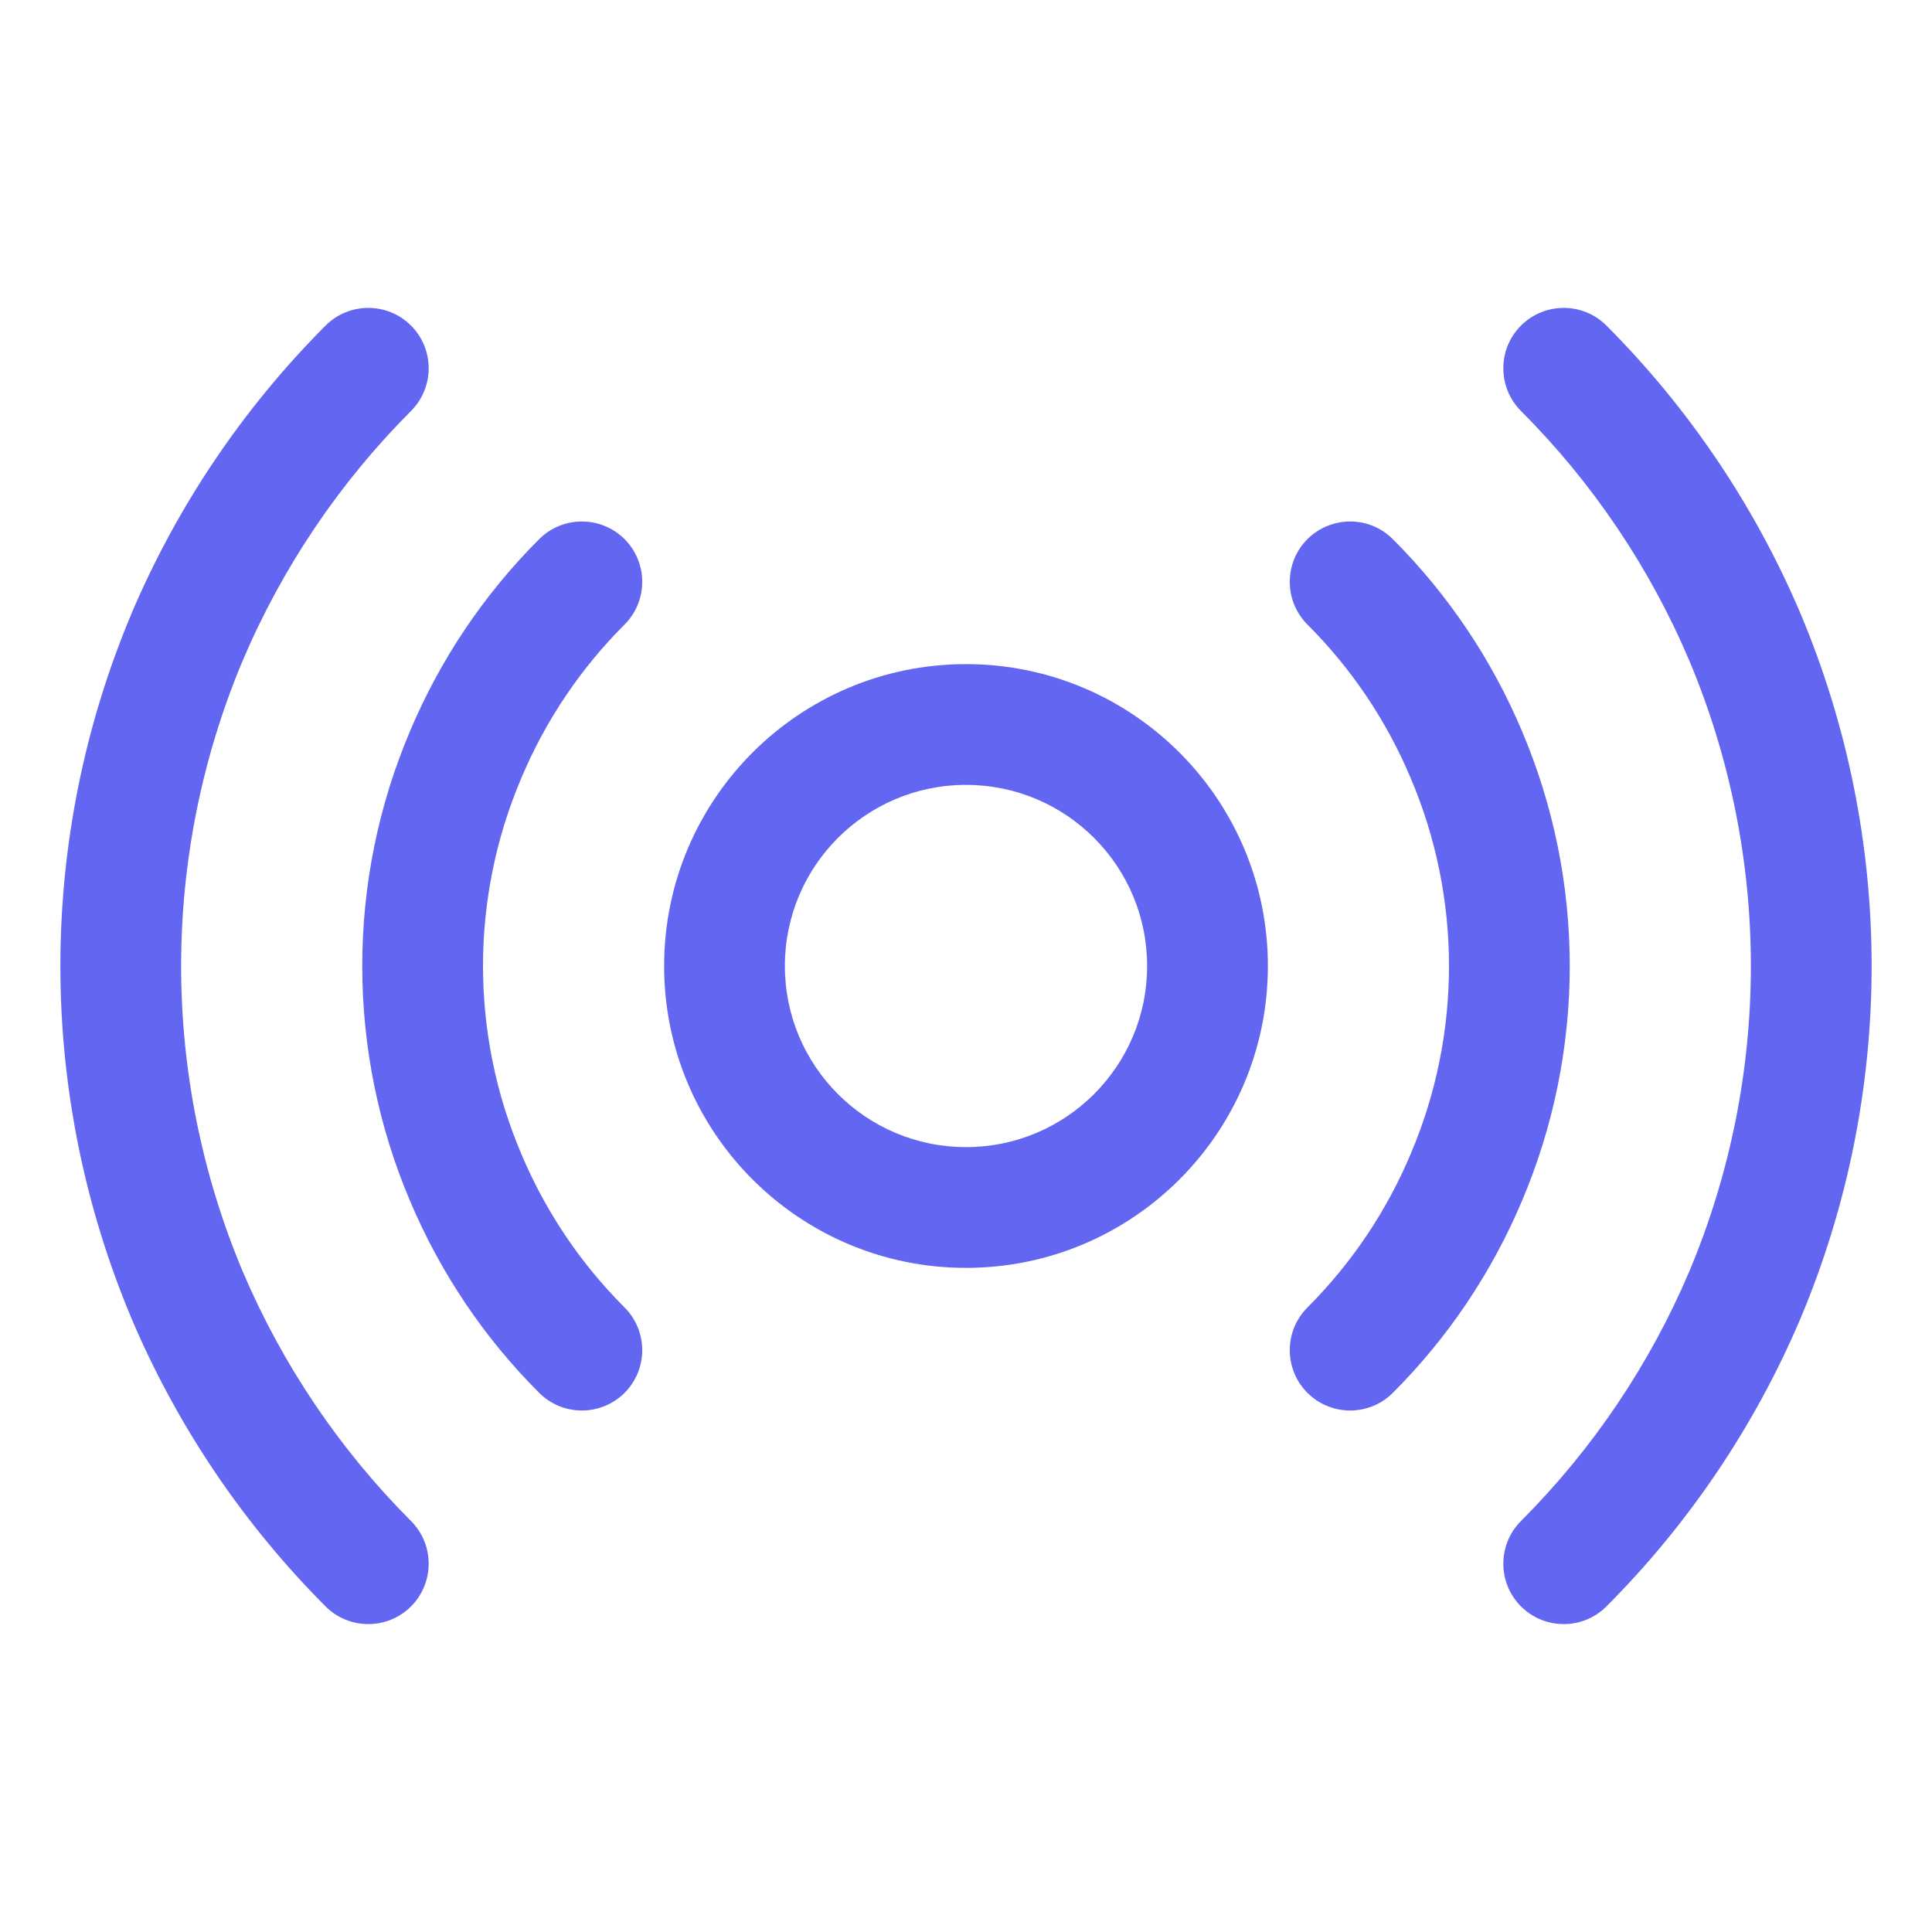 <svg width="28" height="28" viewBox="0 0 28 28" fill="none" xmlns="http://www.w3.org/2000/svg">
<path fill-rule="evenodd" clip-rule="evenodd" d="M14 11.375C12.55 11.375 11.375 12.55 11.375 14C11.375 15.45 12.55 16.625 14 16.625C15.45 16.625 16.625 15.45 16.625 14C16.625 12.55 15.45 11.375 14 11.375ZM9.625 14C9.625 11.584 11.584 9.625 14 9.625C16.416 9.625 18.375 11.584 18.375 14C18.375 16.416 16.416 18.375 14 18.375C11.584 18.375 9.625 16.416 9.625 14Z" fill="#6366F1"/>
<path fill-rule="evenodd" clip-rule="evenodd" d="M9.052 7.814C9.393 8.156 9.393 8.71 9.051 9.052C8.413 9.689 7.905 10.445 7.555 11.277L7.554 11.28L7.554 11.28C7.188 12.14 7 13.065 7 14C7 14.935 7.188 15.86 7.554 16.72L7.555 16.723C7.905 17.555 8.413 18.311 9.051 18.948C9.393 19.29 9.393 19.844 9.052 20.186C8.71 20.527 8.156 20.528 7.814 20.186C7.016 19.389 6.38 18.443 5.942 17.403C5.485 16.327 5.25 15.169 5.25 14C5.25 12.831 5.485 11.673 5.942 10.597C6.38 9.557 7.016 8.611 7.814 7.814C8.156 7.472 8.71 7.473 9.052 7.814Z" fill="#6366F1"/>
<path fill-rule="evenodd" clip-rule="evenodd" d="M18.948 7.814C19.29 7.473 19.844 7.472 20.186 7.814C20.984 8.611 21.62 9.557 22.058 10.597C22.515 11.673 22.75 12.831 22.75 14C22.75 15.169 22.515 16.327 22.058 17.403C21.62 18.443 20.984 19.389 20.186 20.186C19.844 20.528 19.29 20.527 18.948 20.186C18.607 19.844 18.607 19.29 18.949 18.948C19.587 18.311 20.095 17.555 20.445 16.723L20.446 16.72C20.812 15.86 21 14.935 21 14C21 13.065 20.812 12.14 20.446 11.28L20.445 11.277L20.445 11.277C20.095 10.445 19.587 9.689 18.949 9.052C18.607 8.71 18.607 8.156 18.948 7.814Z" fill="#6366F1"/>
<path fill-rule="evenodd" clip-rule="evenodd" d="M5.956 4.718C6.298 5.06 6.298 5.614 5.957 5.956C4.92 6.994 4.093 8.222 3.518 9.572C2.929 10.974 2.625 12.479 2.625 14C2.625 15.521 2.929 17.026 3.518 18.428C4.093 19.778 4.92 21.006 5.957 22.044C6.298 22.386 6.298 22.94 5.956 23.282C5.614 23.623 5.06 23.623 4.718 23.281C3.523 22.083 2.569 20.668 1.907 19.111L1.906 19.108L1.906 19.108C1.226 17.491 0.875 15.754 0.875 14C0.875 12.246 1.226 10.509 1.906 8.892L1.907 8.889L1.907 8.889C2.569 7.332 3.523 5.917 4.718 4.719C5.06 4.377 5.614 4.377 5.956 4.718Z" fill="#6366F1"/>
<path fill-rule="evenodd" clip-rule="evenodd" d="M22.044 4.718C22.387 4.377 22.941 4.377 23.282 4.719C24.477 5.917 25.431 7.332 26.093 8.889L26.094 8.892L26.094 8.892C26.775 10.509 27.125 12.246 27.125 14C27.125 15.754 26.775 17.491 26.094 19.108L26.093 19.111C25.431 20.668 24.477 22.083 23.282 23.281C22.941 23.623 22.387 23.623 22.044 23.282C21.702 22.94 21.702 22.386 22.043 22.044C23.08 21.006 23.908 19.778 24.482 18.428C25.071 17.026 25.375 15.521 25.375 14C25.375 12.479 25.071 10.974 24.482 9.572C23.908 8.222 23.08 6.994 22.043 5.956C21.702 5.614 21.702 5.06 22.044 4.718Z" fill="#6366F1"/>
</svg>

